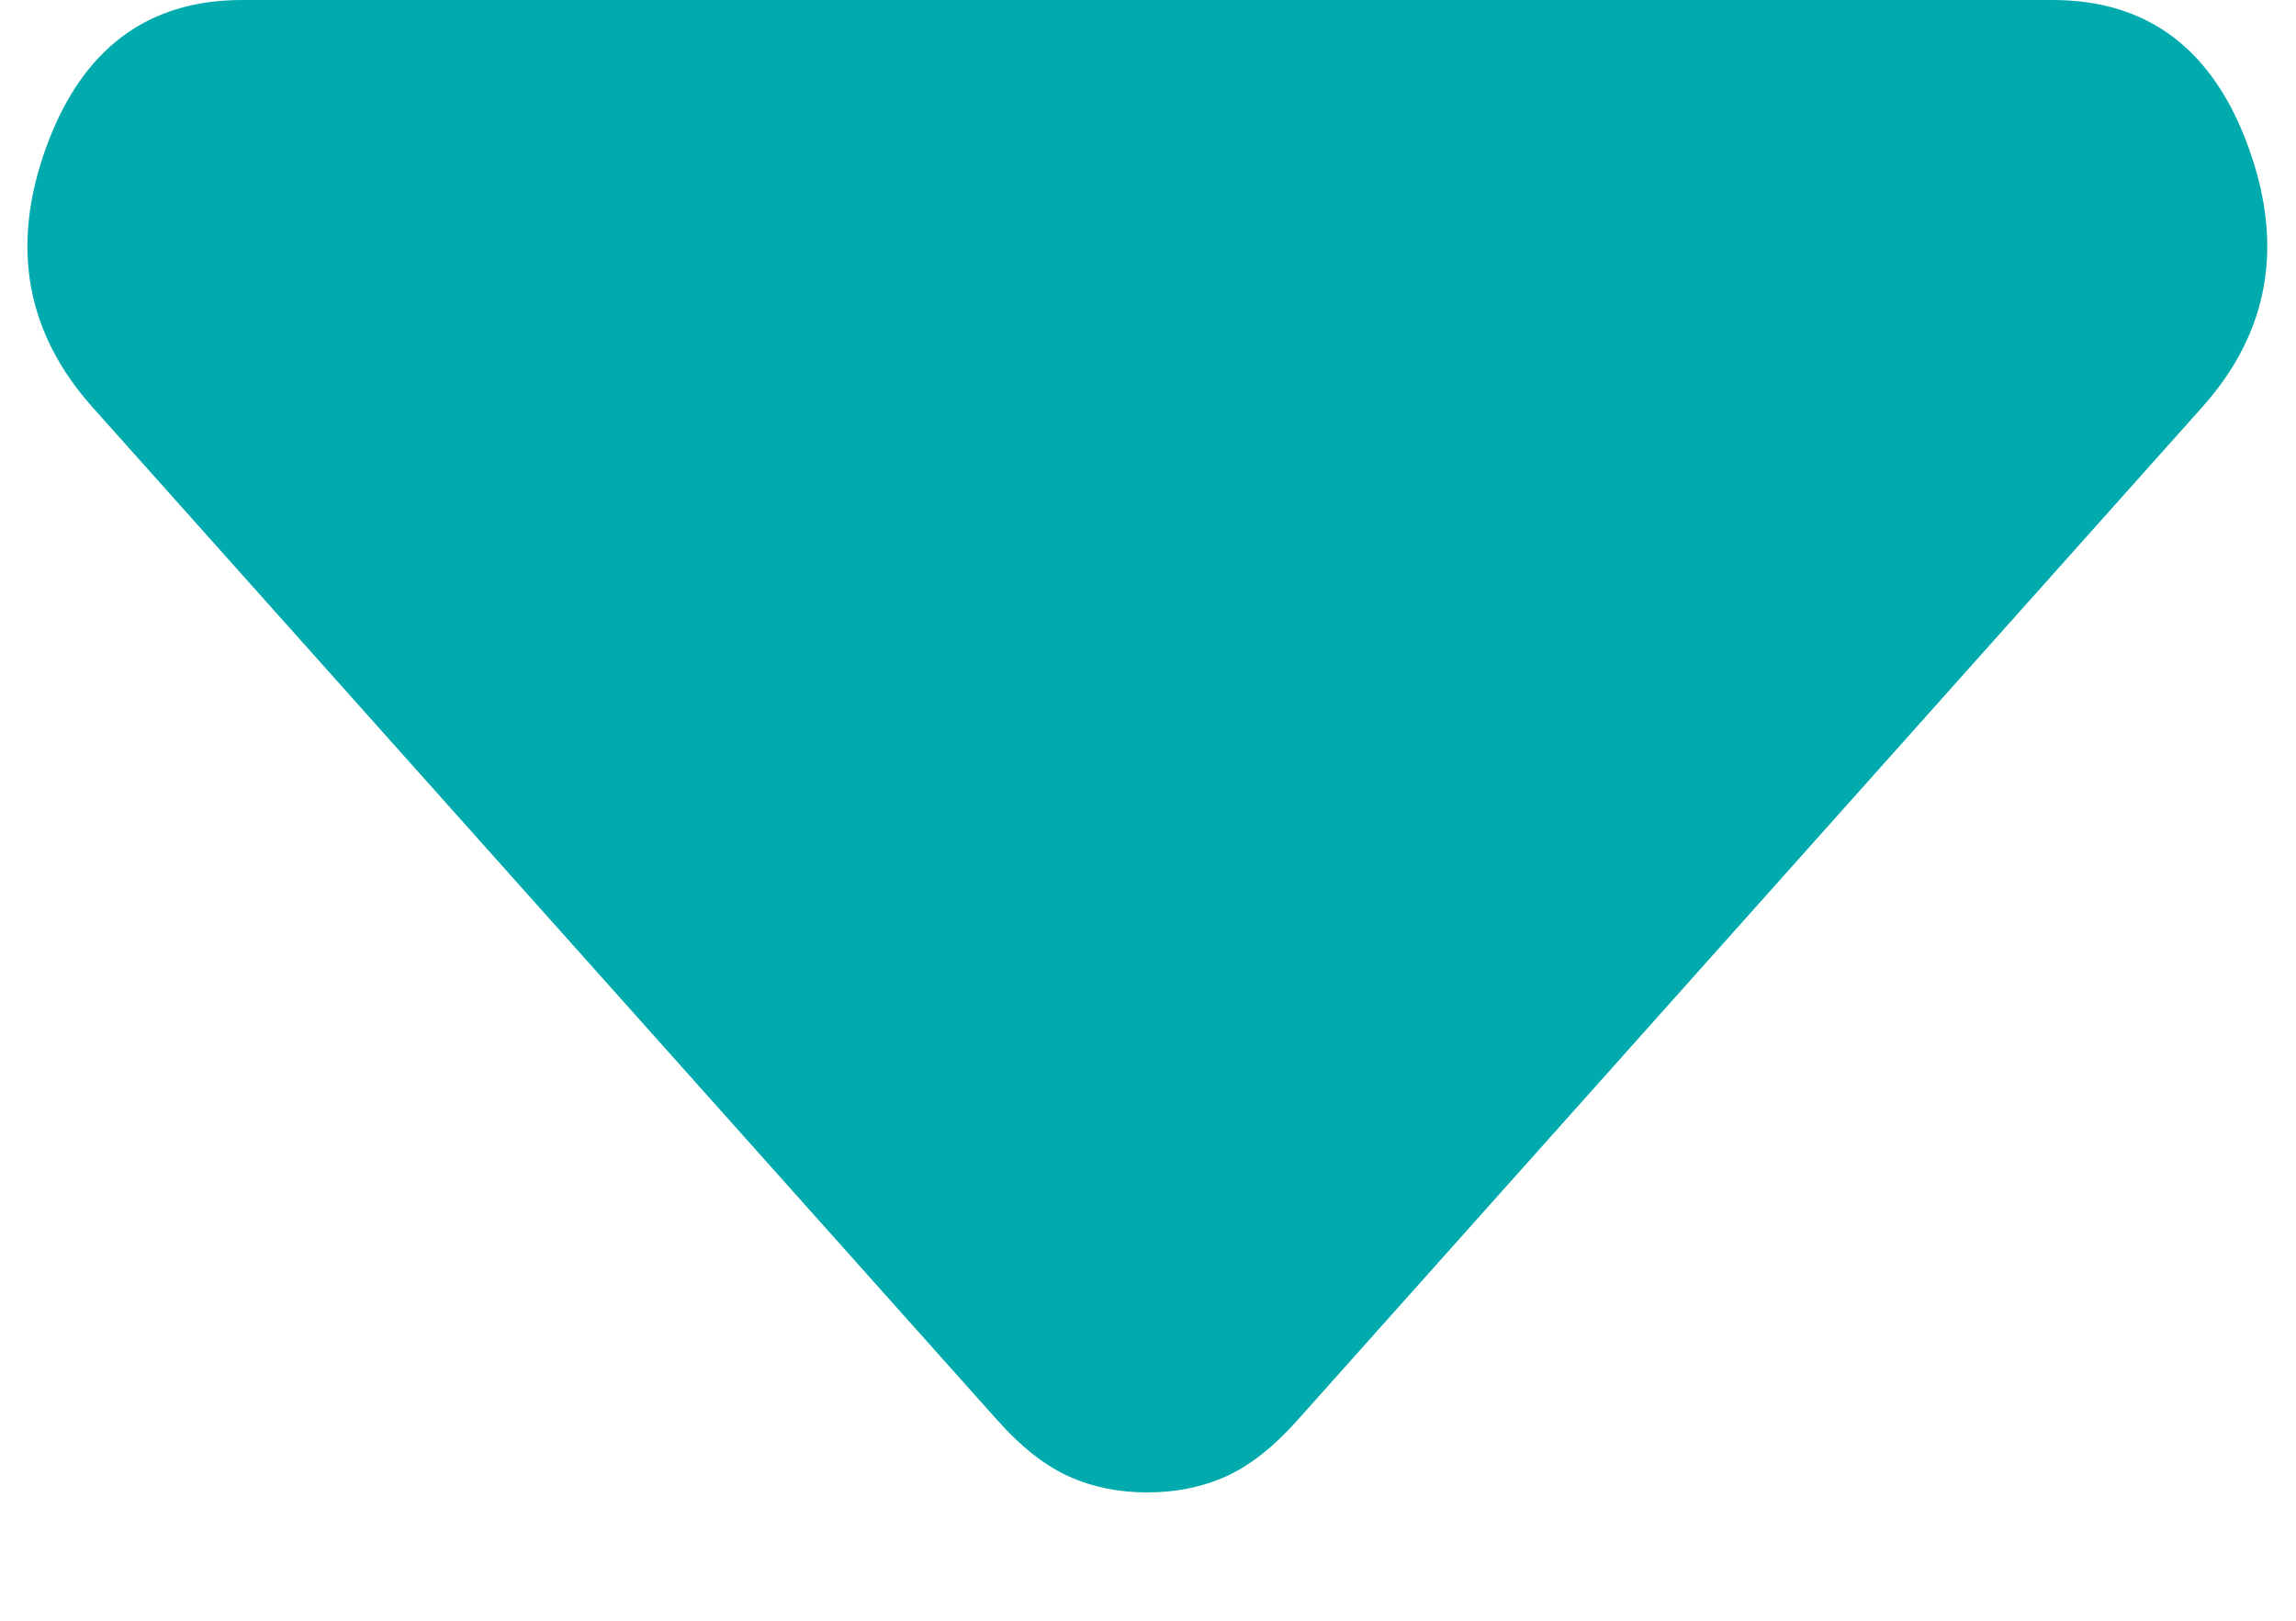 <svg width="17" height="12" viewBox="0 0 17 12" fill="none" xmlns="http://www.w3.org/2000/svg">
<path d="M7.387 10.518L0.684 3.014C0.192 2.462 0.077 1.822 0.341 1.093C0.605 0.364 1.089 0 1.793 0L15.198 0C15.902 0 16.386 0.364 16.649 1.093C16.913 1.822 16.799 2.462 16.306 3.014L9.604 10.518C9.428 10.715 9.252 10.853 9.076 10.932C8.9 11.011 8.706 11.05 8.495 11.05C8.284 11.05 8.091 11.011 7.915 10.932C7.739 10.853 7.563 10.715 7.387 10.518Z" fill="#01AAAD"/>
</svg>
